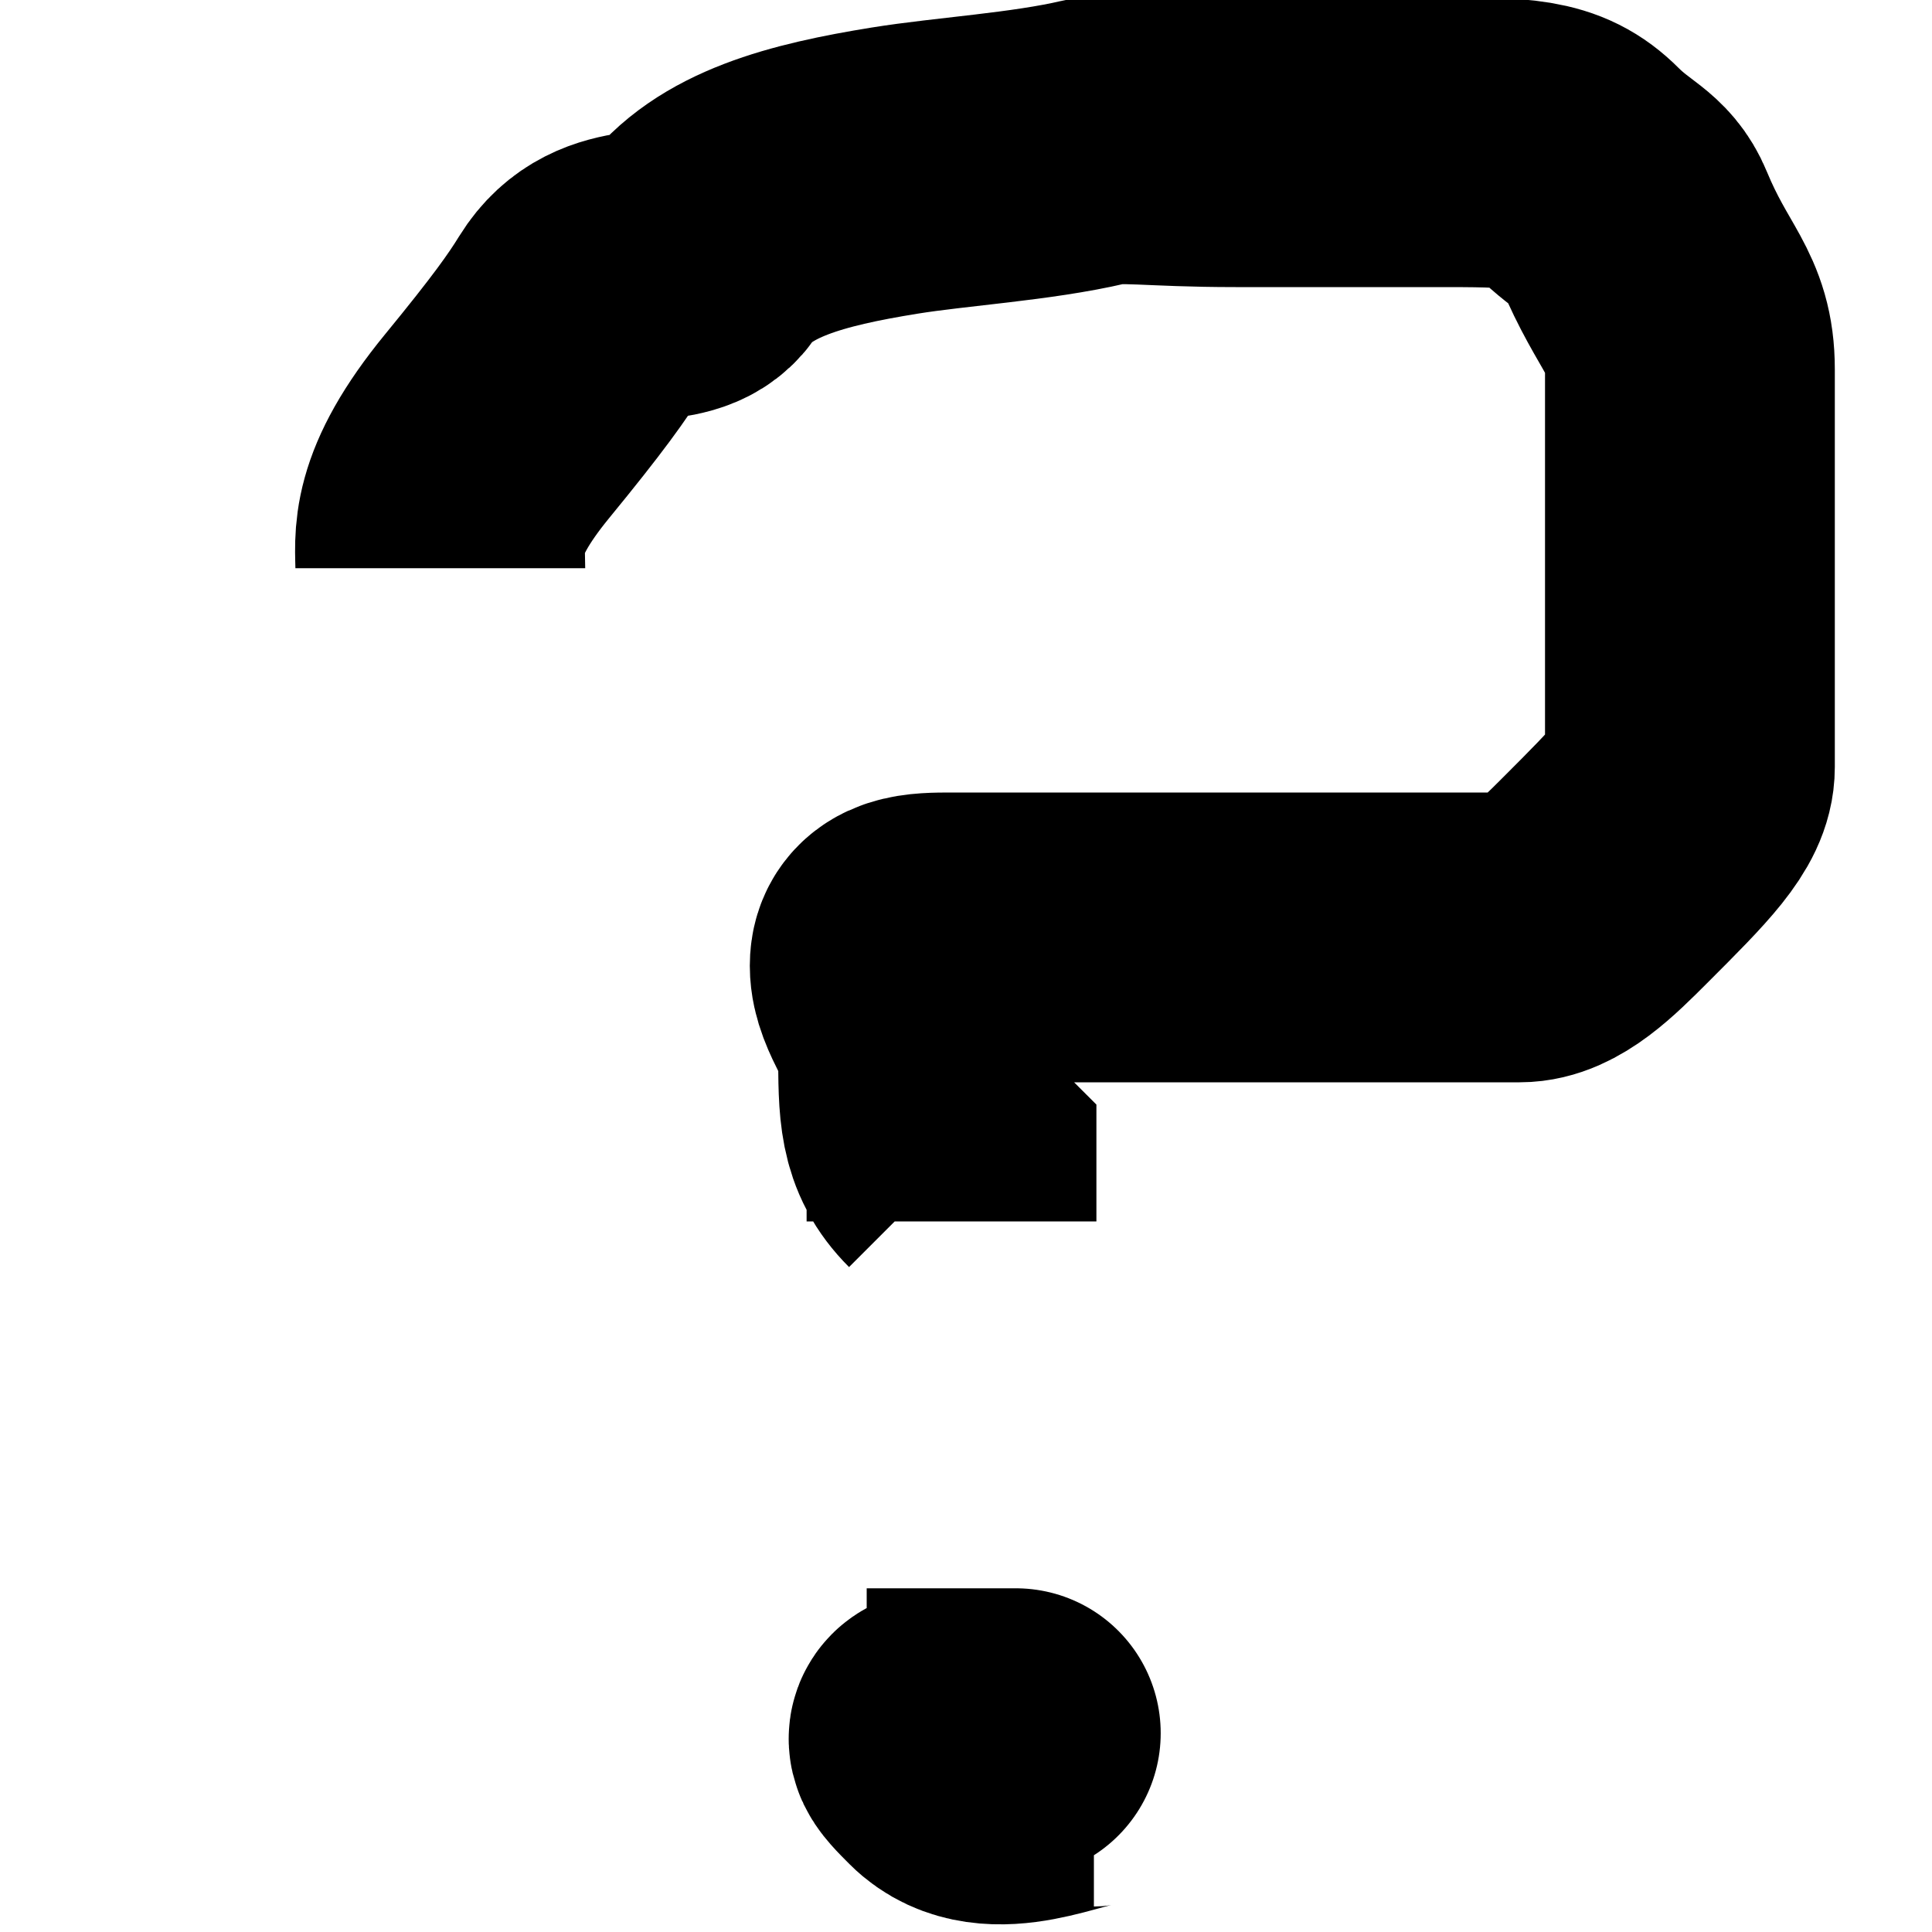 <svg width="10" height="10" xmlns="http://www.w3.org/2000/svg">
 <!-- Created with Method Draw - http://github.com/duopixel/Method-Draw/ -->
 <g>
  <title>background</title>
  <rect fill="#fff" id="canvas_background" height="12" width="12" y="-1" x="-1"/>
 </g>
 <g>
  <title>Layer 1</title>
  <path d="m2.279,2.941c0,-0.147 -0.042,-0.325 0.294,-0.735c0.264,-0.322 0.364,-0.463 0.441,-0.588c0.173,-0.28 0.467,-0.125 0.588,-0.294c0.192,-0.267 0.57,-0.367 1.029,-0.441c0.29,-0.047 0.709,-0.072 1.029,-0.147c0.143,-0.034 0.294,0 0.735,0c0.294,0 0.735,0 1.029,0c0.441,0 0.588,0 0.735,0.147c0.147,0.147 0.238,0.158 0.294,0.294c0.159,0.384 0.294,0.441 0.294,0.735c0,0.147 0,0.588 0,0.882c0,0.294 0,0.441 0,0.588c0,0.147 0,0.441 0,0.588c0,0.147 -0.147,0.294 -0.441,0.588c-0.147,0.147 -0.294,0.294 -0.441,0.294c-0.294,0 -0.441,0 -0.588,0c-0.294,0 -0.441,0 -0.588,0c-0.147,0 -0.441,0 -0.588,0c-0.147,0 -0.441,0 -0.588,0c-0.147,0 -0.294,0 -0.588,0c-0.147,0 -0.294,0 -0.294,0.147c0,0.147 0.147,0.294 0.147,0.441c0,0.294 0,0.441 0.147,0.588l0,0.147l0,0.147" id="svg_1" stroke-width="1.5" stroke="#000" fill="none"/>
  <path d="m5.662,9.118c-0.147,0 -0.527,0.208 -0.735,0c-0.104,-0.104 -0.147,-0.147 0,-0.147c0.147,0 0.441,0 0.294,0c-0.147,0 -0.294,0 -0.441,0l-0.294,0" id="svg_2" stroke-width="1.5" stroke="#000" fill="none"/>
 </g>
</svg>